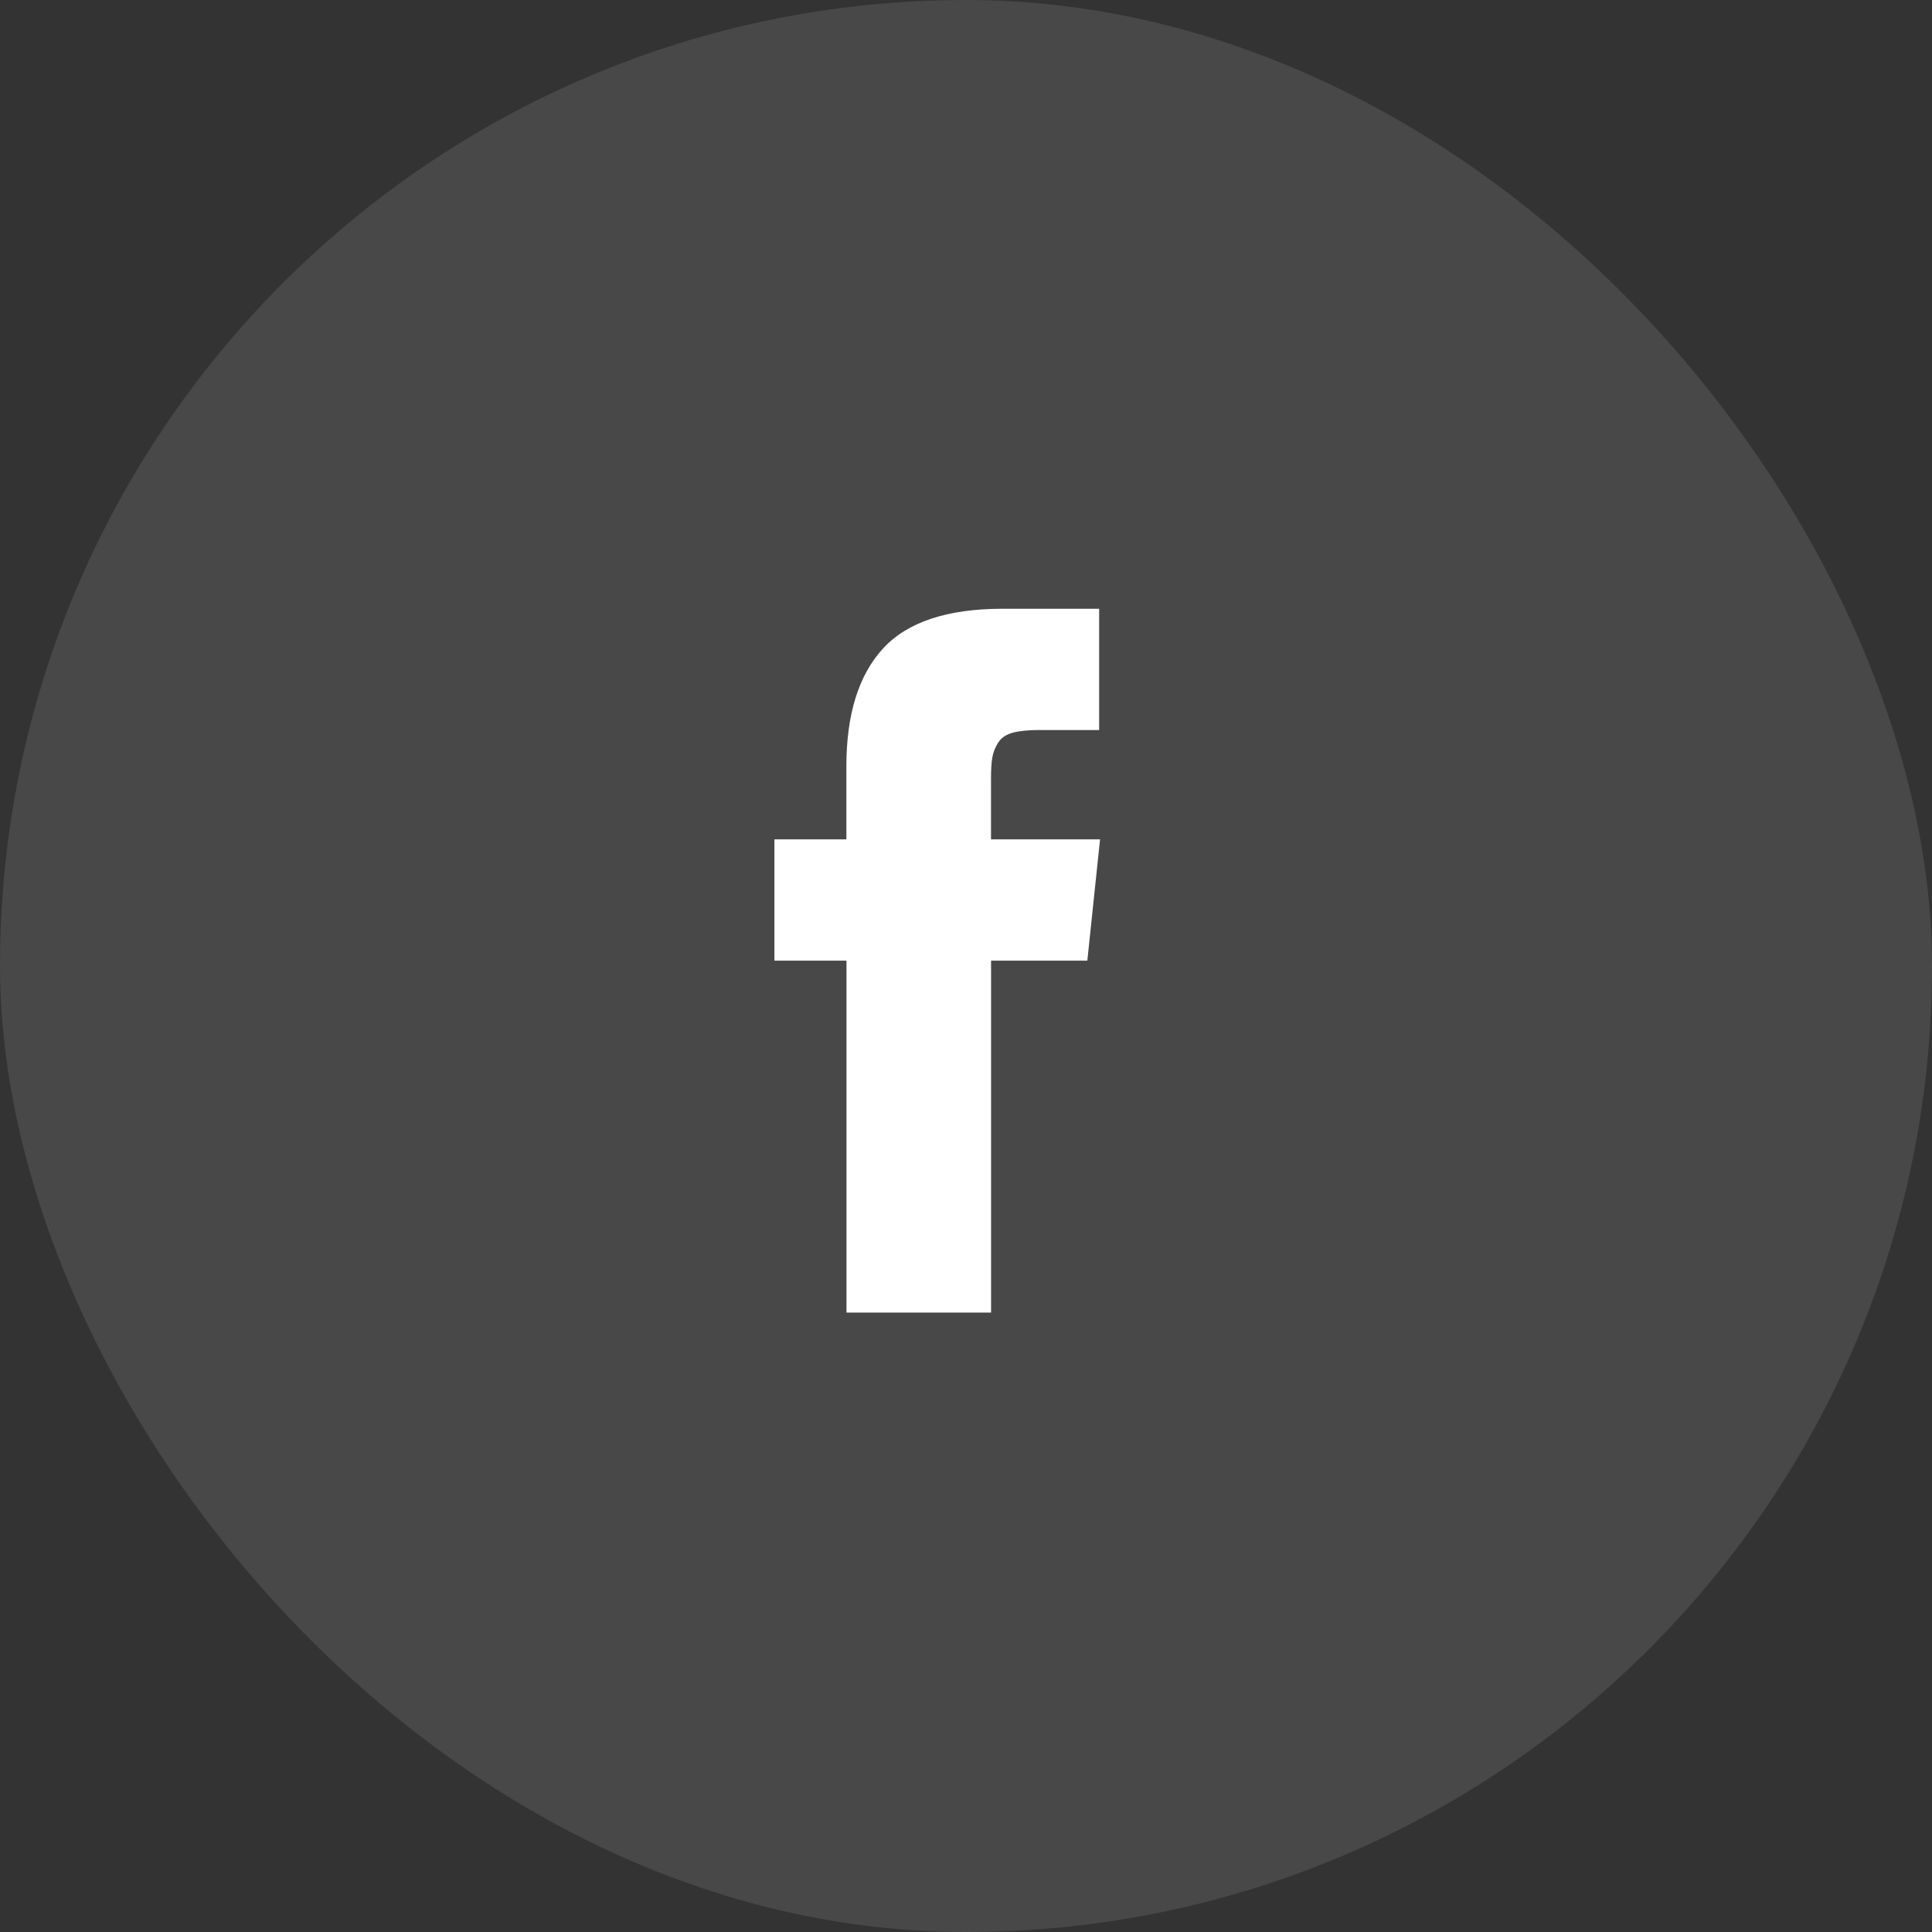 <svg xmlns="http://www.w3.org/2000/svg" width="36" height="36" viewBox="0 0 36 36">
    <rect x="0" y="0" width="36" height="36" fill="#333333" stroke="none"/>
    <g fill="none" fill-rule="evenodd">
        <g fill="#FFF">
            <g transform="translate(-321 -191) translate(321 191)">
                <rect width="36" height="36" opacity=".102" rx="18"/>
                <path fill-rule="nonzero" d="M18.466 15.64v-1.13c0-.17.008-.3.024-.394.016-.093.051-.184.107-.274.055-.09.145-.153.268-.187.124-.035.289-.052.494-.052h1.122v-2.26h-1.793c-1.038 0-1.784.248-2.237.744-.453.496-.68 1.227-.68 2.192v1.361H14.43v2.26h1.343v6.558h2.694V17.9h1.794l.237-2.26h-2.03z"/>
            </g>
        </g>
    </g>
</svg>
